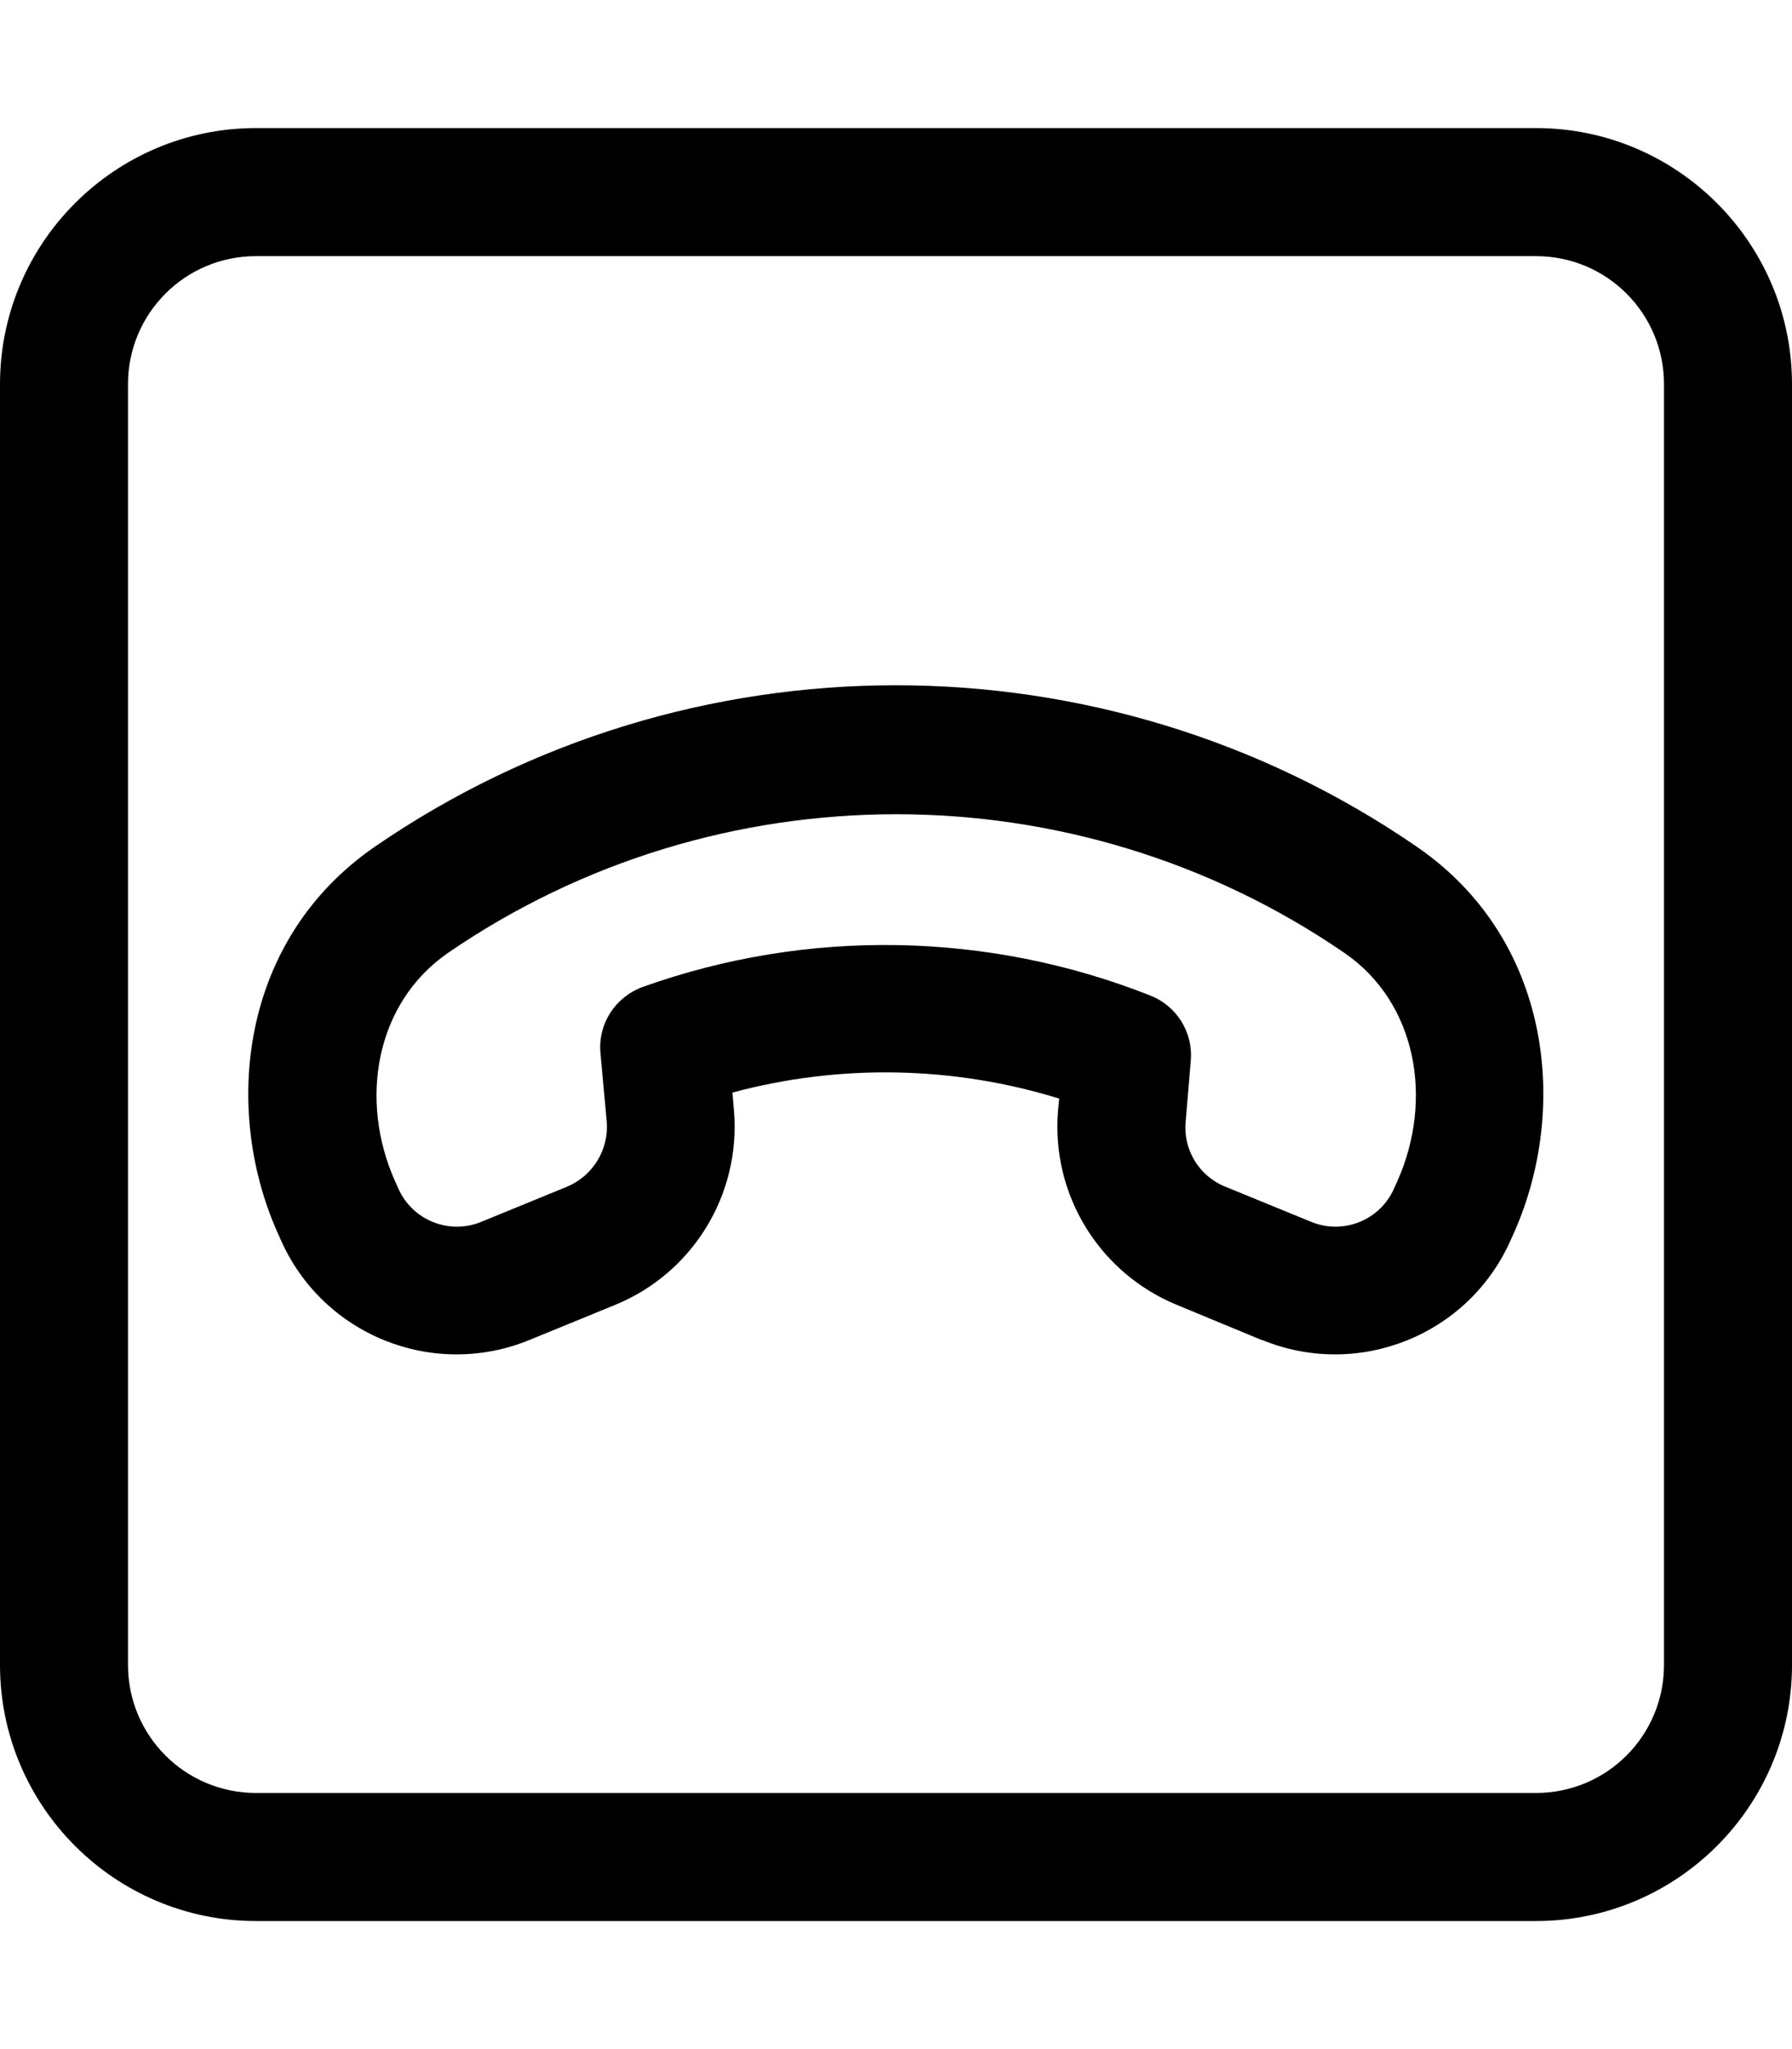 <svg xmlns="http://www.w3.org/2000/svg" viewBox="0 0 448 512"><!--! Font Awesome Pro 7.1.0 by @fontawesome - https://fontawesome.com License - https://fontawesome.com/license (Commercial License) Copyright 2025 Fonticons, Inc. --><path fill="currentColor" d="M64 64C46.3 64 32 78.3 32 96l0 320c0 17.7 14.3 32 32 32l320 0c17.7 0 32-14.3 32-32l0-320c0-17.7-14.3-32-32-32L64 64zM0 96C0 60.7 28.7 32 64 32l320 0c35.3 0 64 28.7 64 64l0 320c0 35.3-28.7 64-64 64L64 480c-35.3 0-64-28.7-64-64L0 96zM348.5 297l.9-2c9-20.3 4.8-44.5-13.3-56.9-67.3-46.2-156.8-46.2-224.1 0-18.1 12.5-22.3 36.6-13.3 56.9l.9 2c3.5 7.9 12.7 11.6 20.7 8.3l21.5-8.8c6.4-2.7 10.4-9.2 9.9-16.1L150.1 263c-.6-7.2 3.7-13.9 10.6-16.4 41.1-14.7 86.4-13.9 127 2.2 6.5 2.6 10.6 9.2 10 16.2l-1.3 15.4c-.6 6.9 3.4 13.5 9.9 16.1l21.5 8.8c8 3.3 17.2-.4 20.7-8.3zm-32.9 37.9L294.1 326c-19.3-8-31.3-27.5-29.6-48.4l.3-3.1c-26.5-8.2-55-8.7-81.7-1.5l.4 4.6c1.7 20.8-10.2 40.4-29.6 48.4l-21.5 8.8c-24.1 9.9-51.7-1.2-62.2-25l-.9-2c-13.6-30.7-9.4-73 24.5-96.3 78.2-53.7 182.1-53.7 260.3 0 33.9 23.2 38.1 65.5 24.5 96.3l-.9 2c-10.5 23.8-38.1 34.9-62.2 25z"/></svg>
